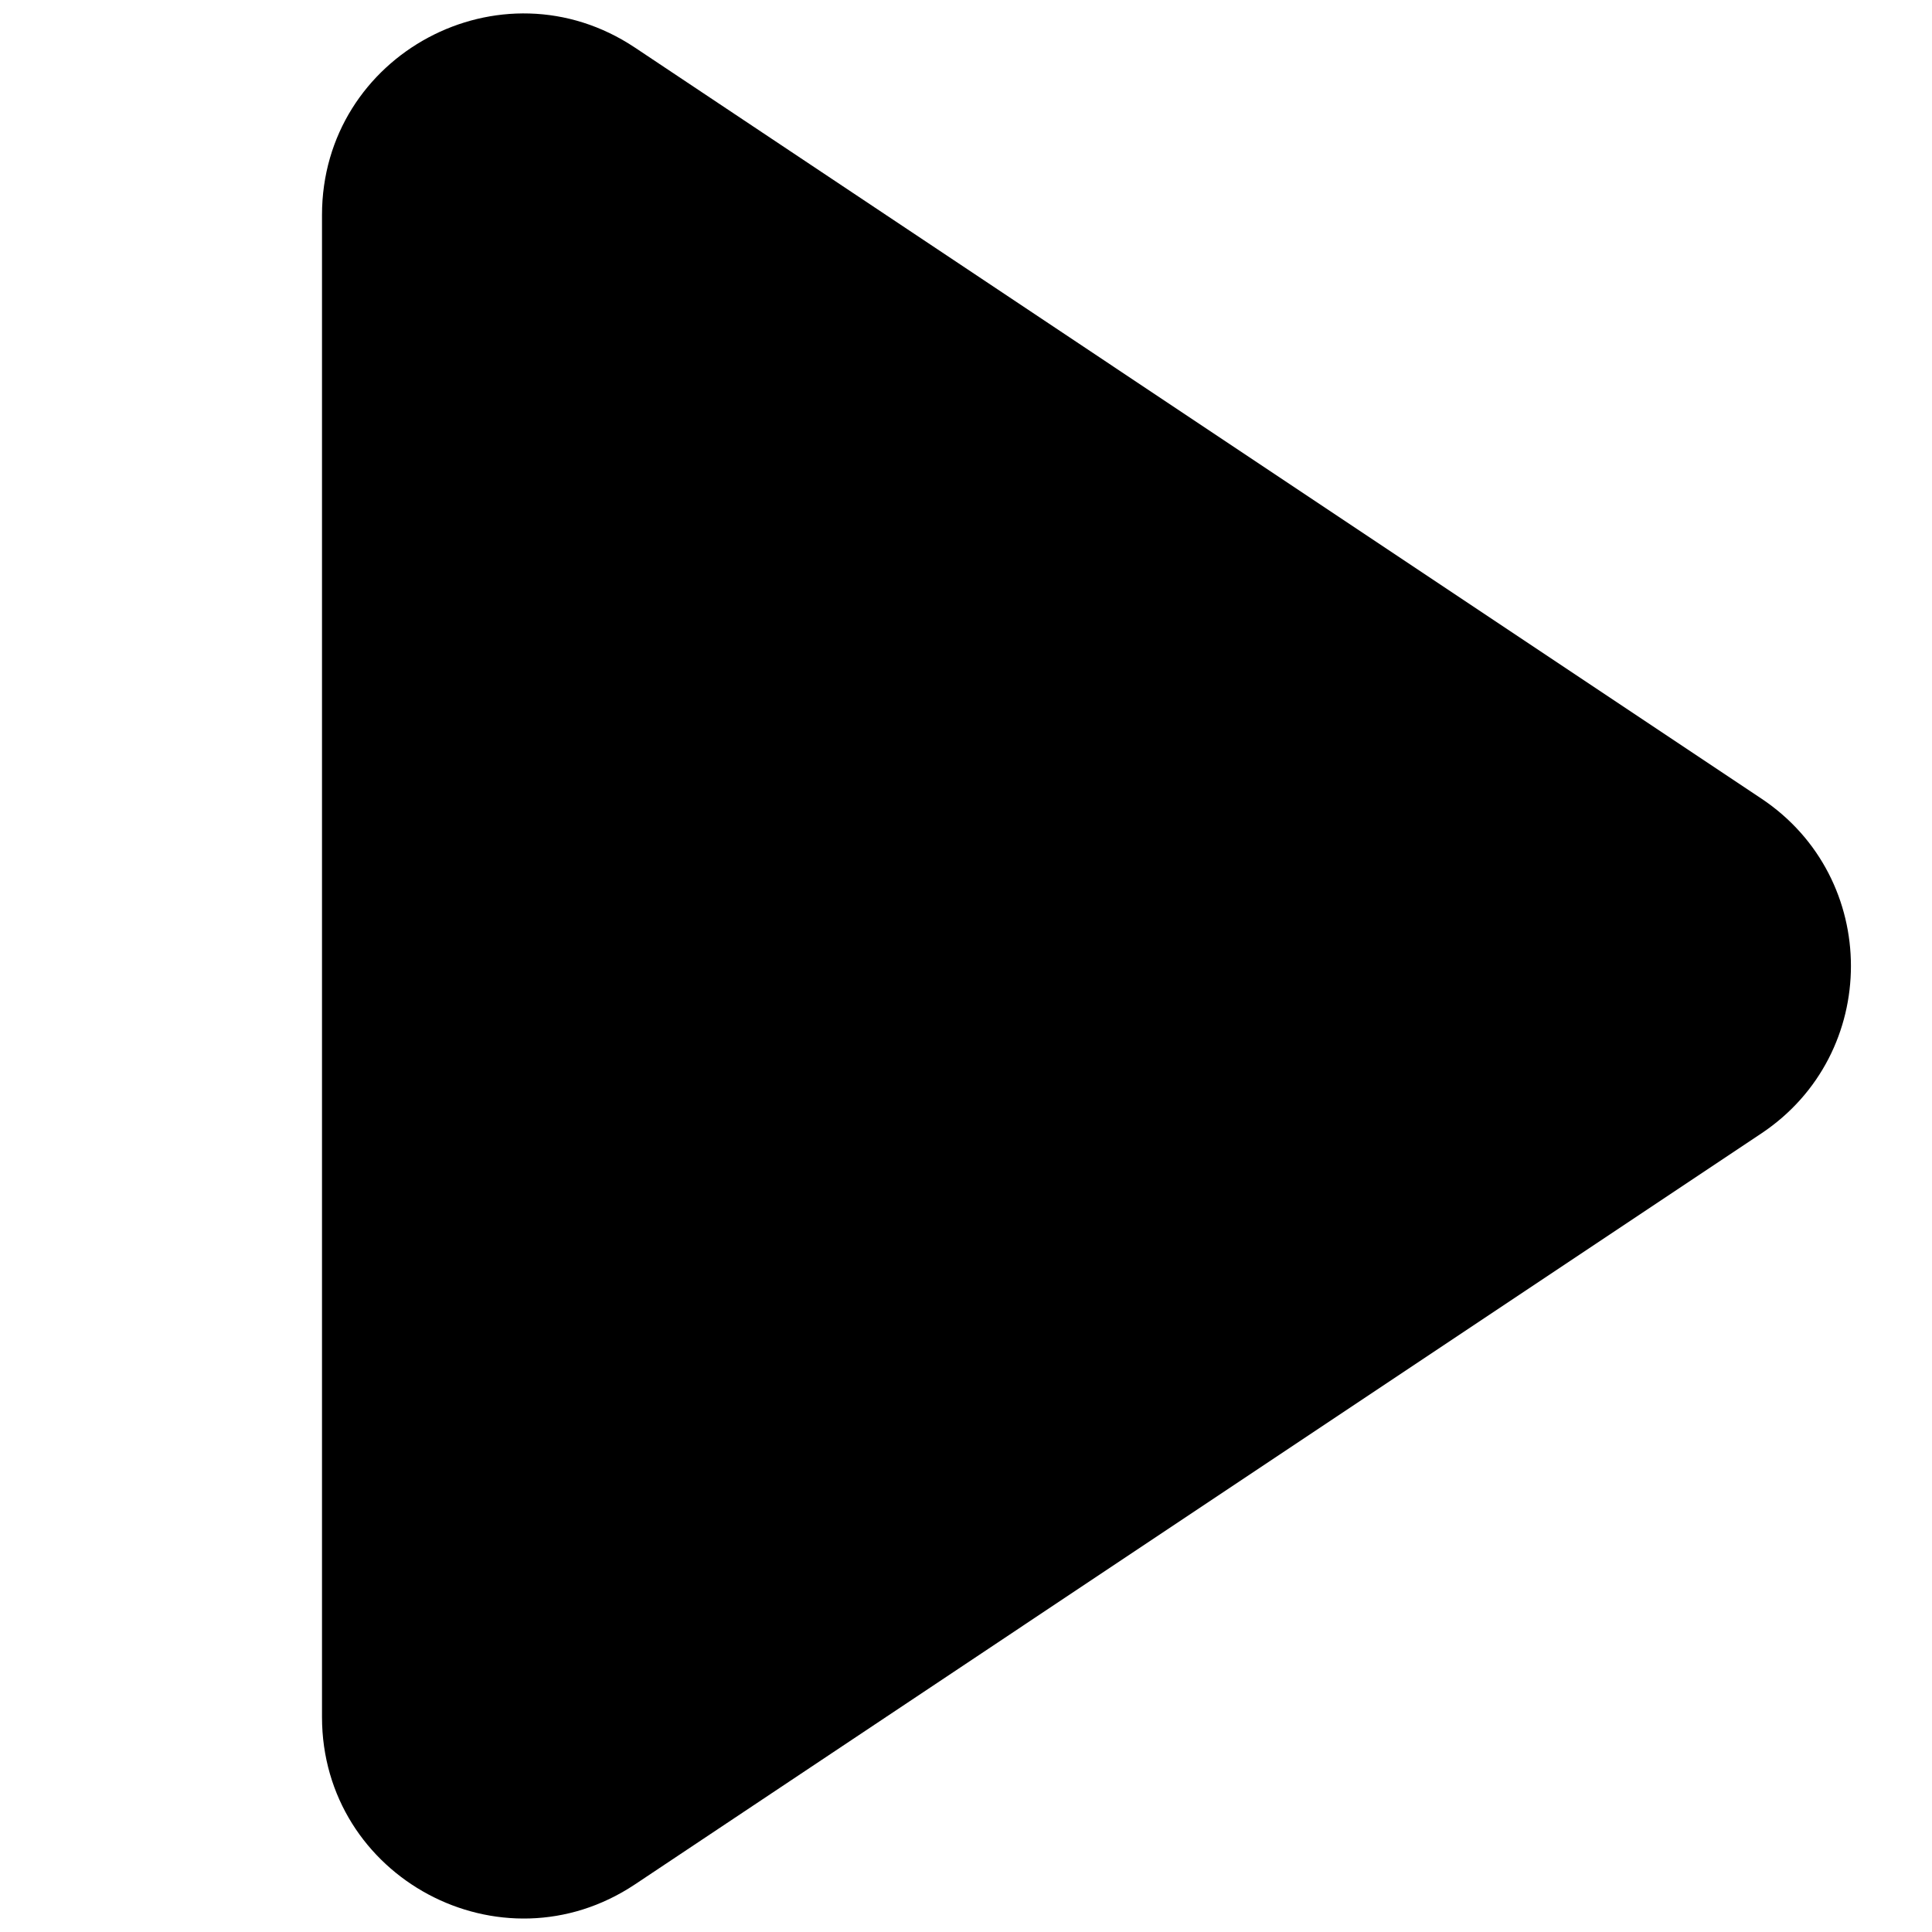 <svg width="24" height="24" viewBox="0 0 24 24" fill="none" xmlns="http://www.w3.org/2000/svg">
<path d="M4 21.329V2.671C4 0.674 6.225 -0.517 7.887 0.591L21.88 9.92C23.364 10.909 23.364 13.091 21.88 14.08L7.887 23.409C6.225 24.516 4 23.325 4 21.329Z" fill="black"/>
</svg>
